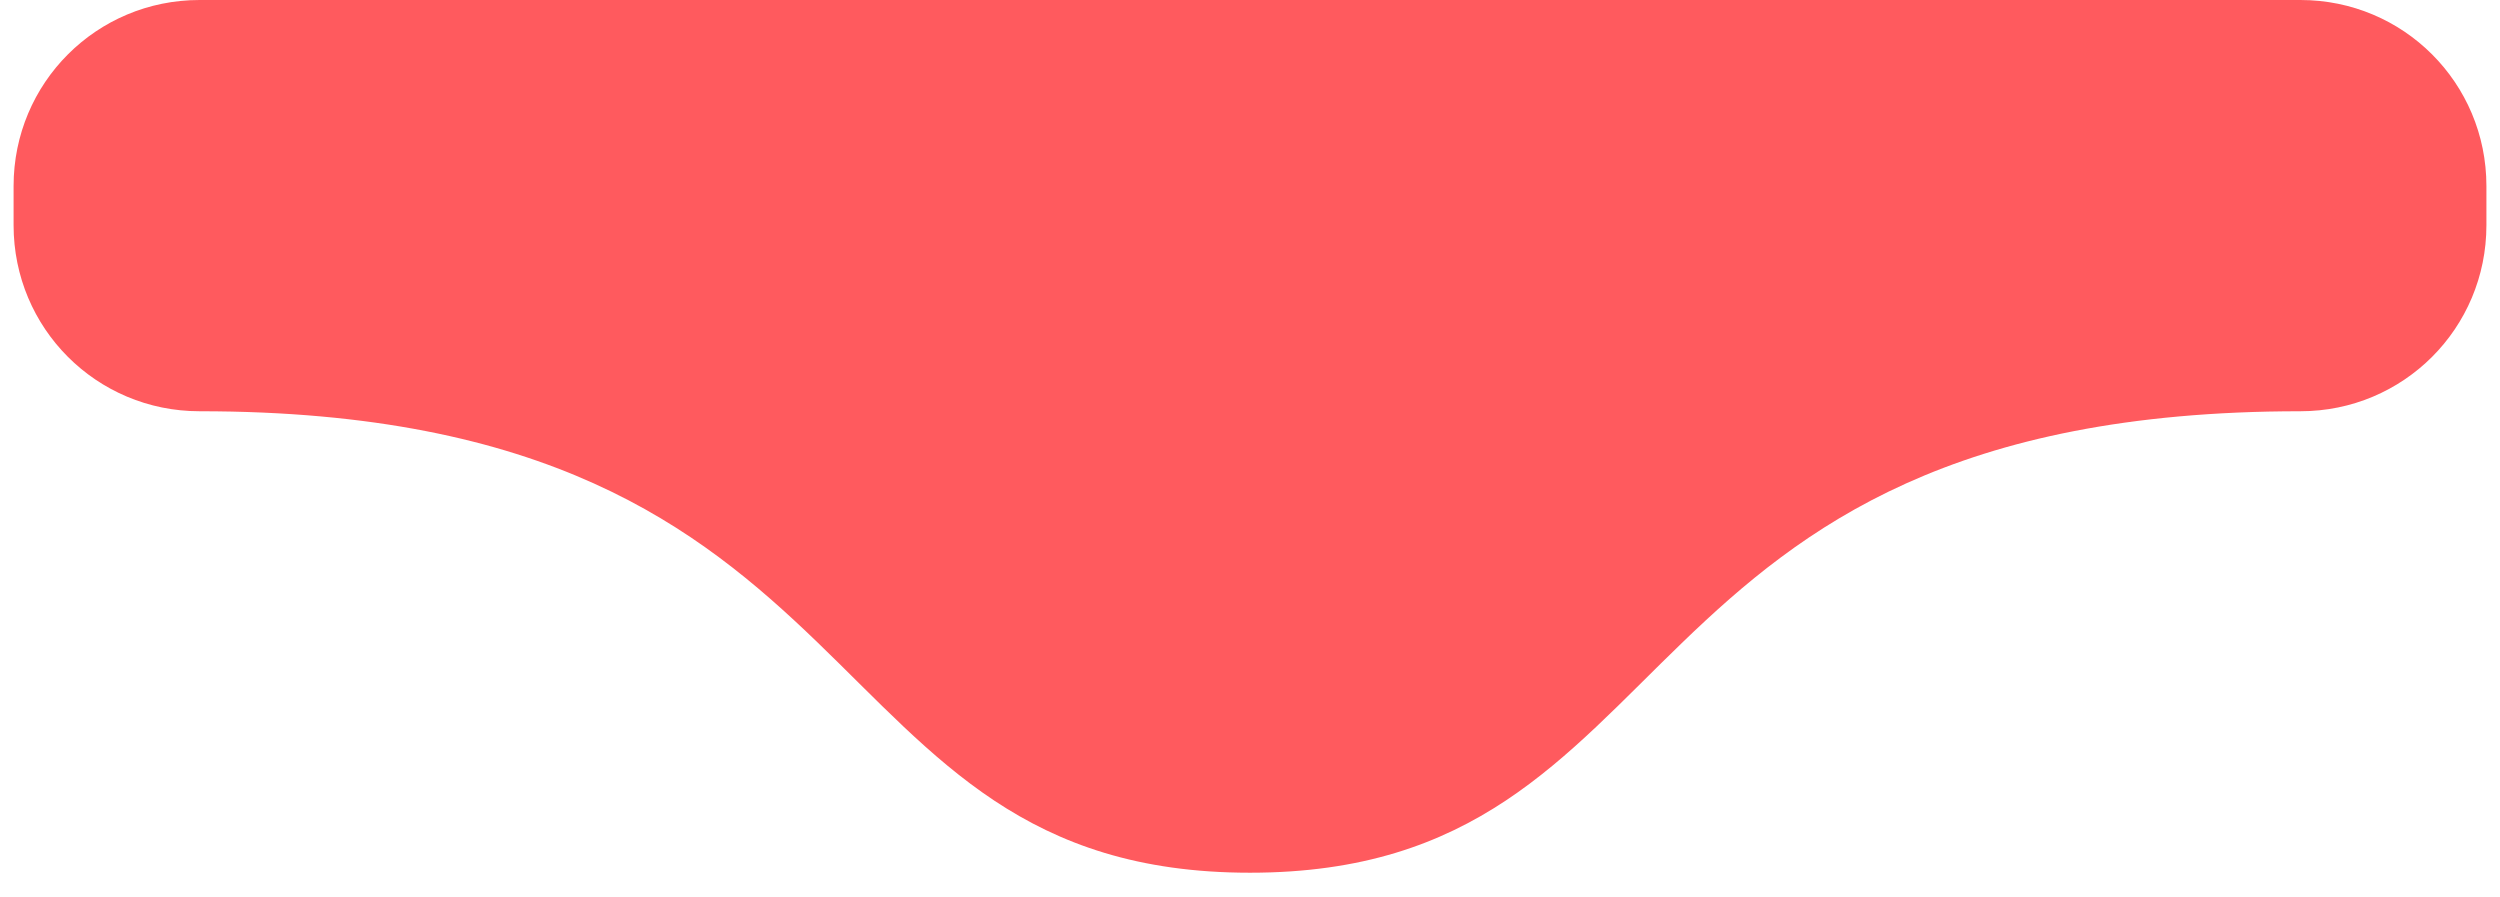 <svg width="92" height="33" viewBox="0 0 92 33" fill="none" xmlns="http://www.w3.org/2000/svg">
<path d="M0.5 8.289C0.5 12.081 3.552 15.134 7.344 15.134C32.913 15.134 29.488 32.116 46 32.116C62.512 32.116 59.086 15.134 84.655 15.134C88.447 15.134 91.5 12.081 91.5 8.289L91.5 6.845C91.5 3.053 88.447 2.66733e-05 84.655 2.68391e-05L46 2.85287e-05L7.344 3.02184e-05C3.552 3.03842e-05 0.5 3.053 0.5 6.845L0.5 8.289Z" fill="#FF5A5E"/>
</svg>
